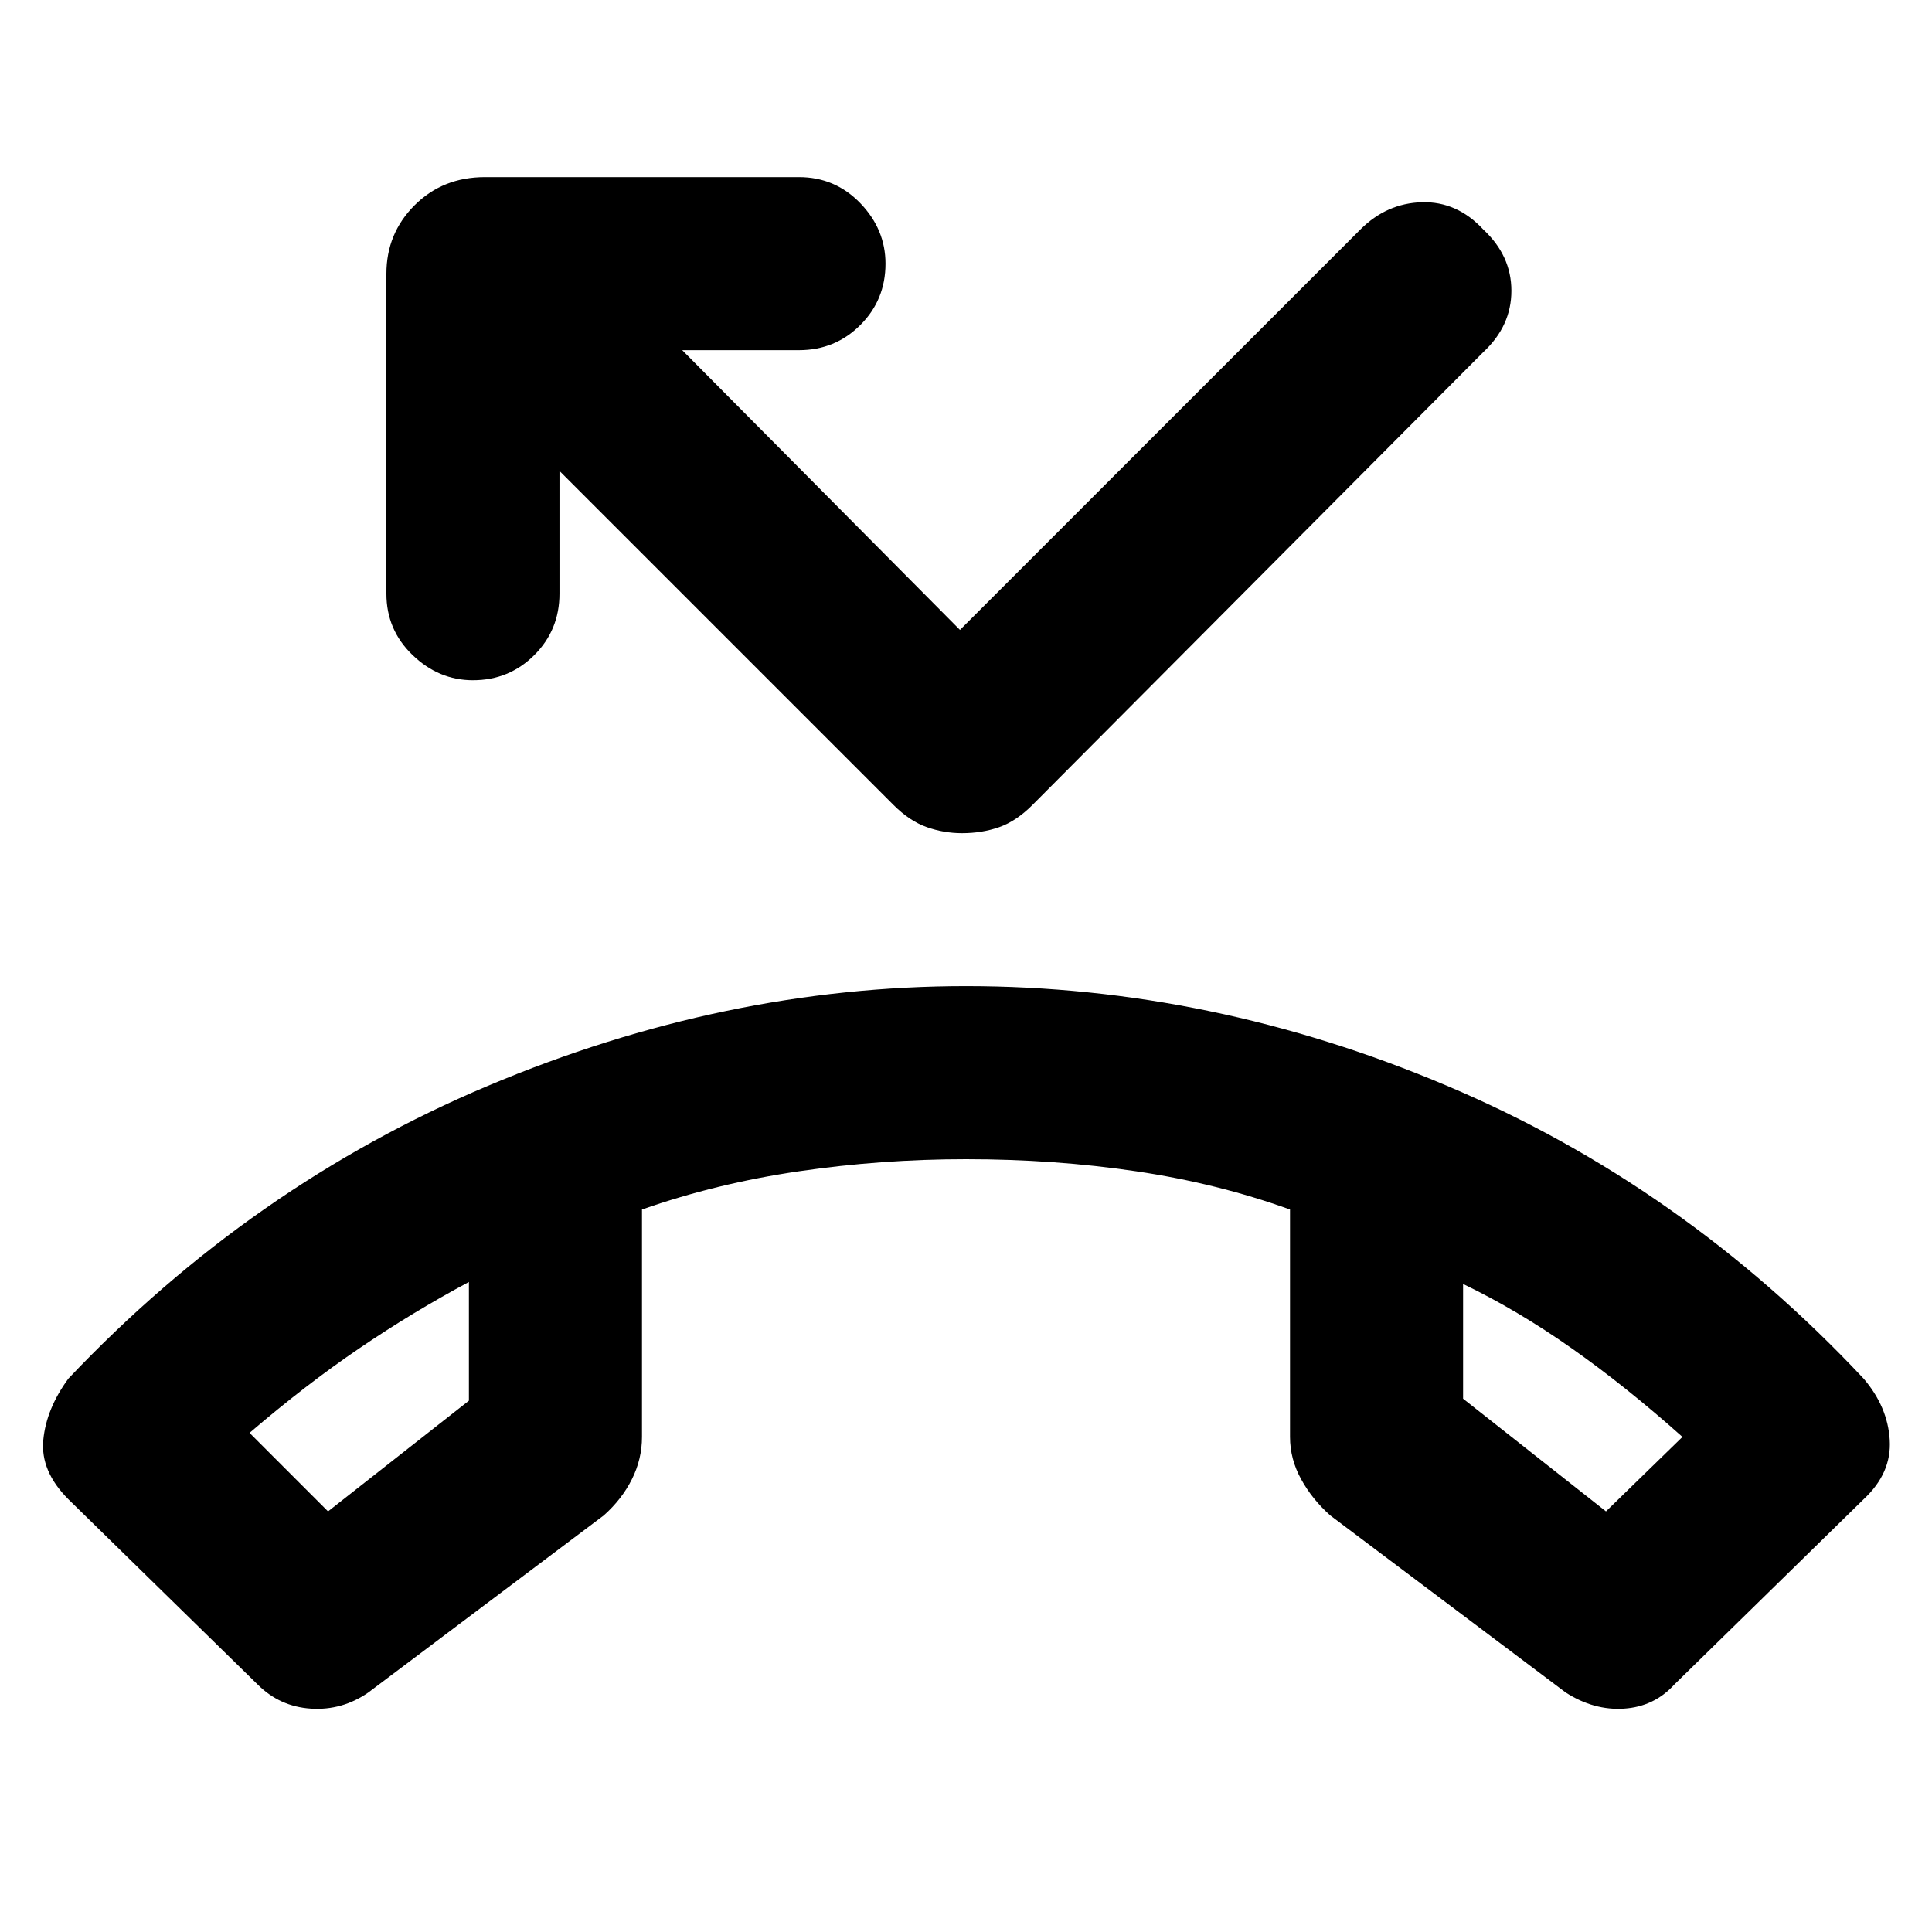 <svg xmlns="http://www.w3.org/2000/svg" height="24" width="24"><path d="m3.2 20.925-2.35-2.3q-.35-.35-.312-.738.037-.387.312-.762 2.275-2.4 5.212-3.637Q9 12.25 12 12.25q3.05 0 5.975 1.238 2.925 1.237 5.175 3.637.3.35.325.763.025.412-.325.737l-2.35 2.3q-.25.275-.625.3-.375.025-.725-.2l-2.925-2.2q-.225-.2-.362-.45-.138-.25-.138-.525v-2.825q-.9-.325-1.912-.475Q13.1 14.4 12 14.4q-1.05 0-2.075.15-1.025.15-1.95.475v2.825q0 .275-.125.525t-.35.45l-2.925 2.2q-.325.225-.713.2-.387-.025-.662-.3Zm.875-2.15 1.75-1.375v-1.475q-.7.375-1.362.825Q3.8 17.2 3.1 17.8Zm15.875 0 .95-.925q-.7-.625-1.375-1.1-.675-.475-1.35-.8v1.425Zm-8-8.425q-.225 0-.437-.075Q11.3 10.2 11.1 10L6.95 5.85v1.525q0 .45-.312.762-.313.313-.763.313-.425 0-.75-.313-.325-.312-.325-.762V3.4q0-.5.35-.85t.875-.35h3.9q.45 0 .763.325.312.325.312.75 0 .45-.312.762-.313.313-.763.313h-1.45l3.45 3.475L16.9 2.85q.325-.325.763-.338.437-.012.762.338.35.325.35.762 0 .438-.35.763L12.825 10q-.2.2-.412.275-.213.075-.463.075Zm6.225 5.6Zm-12.35-.025Z"/></svg>